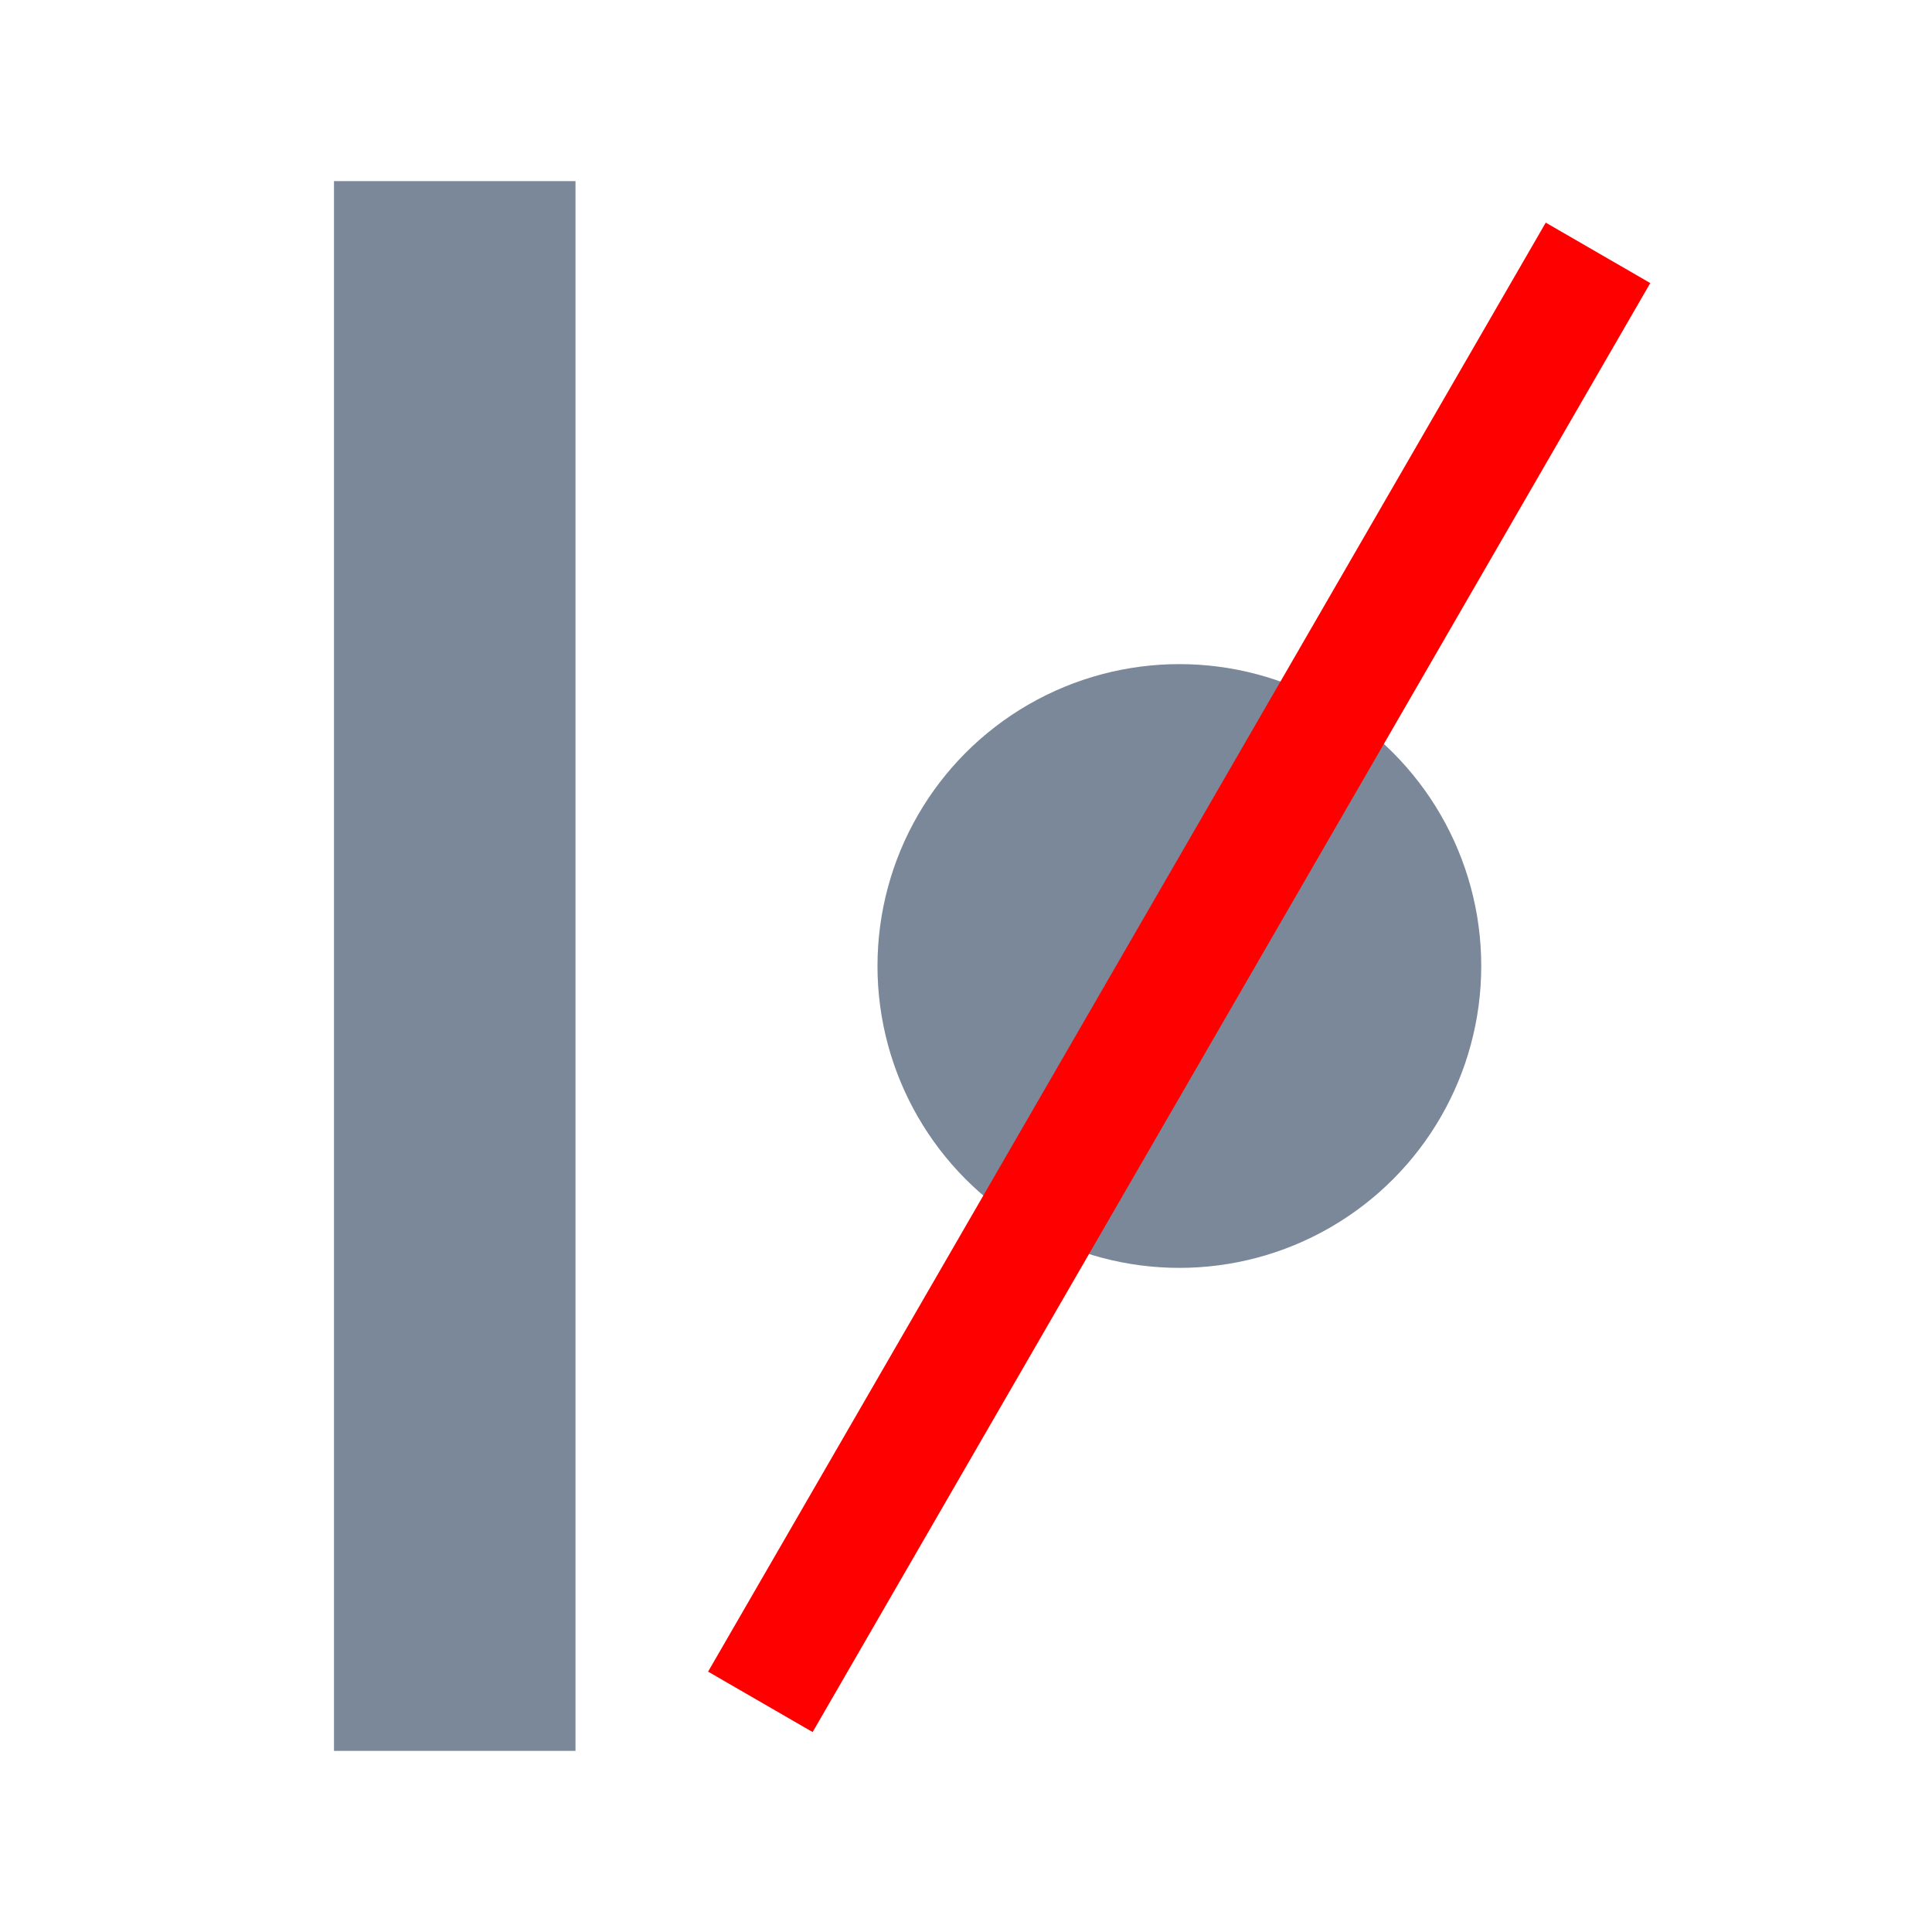 <svg xmlns="http://www.w3.org/2000/svg" preserveAspectRatio="none" viewBox="0 0 16 16">
<circle fill="#7A8899" cx="9.767" cy="8" r="2.5"/>
<rect x="2.766" y="1.5" fill="#7A8899" width="2" height="13"/>
<line stroke="#FF0000" x1="6.297" y1="14.094" x2="13.234" y2="2.094"/>
</svg>
